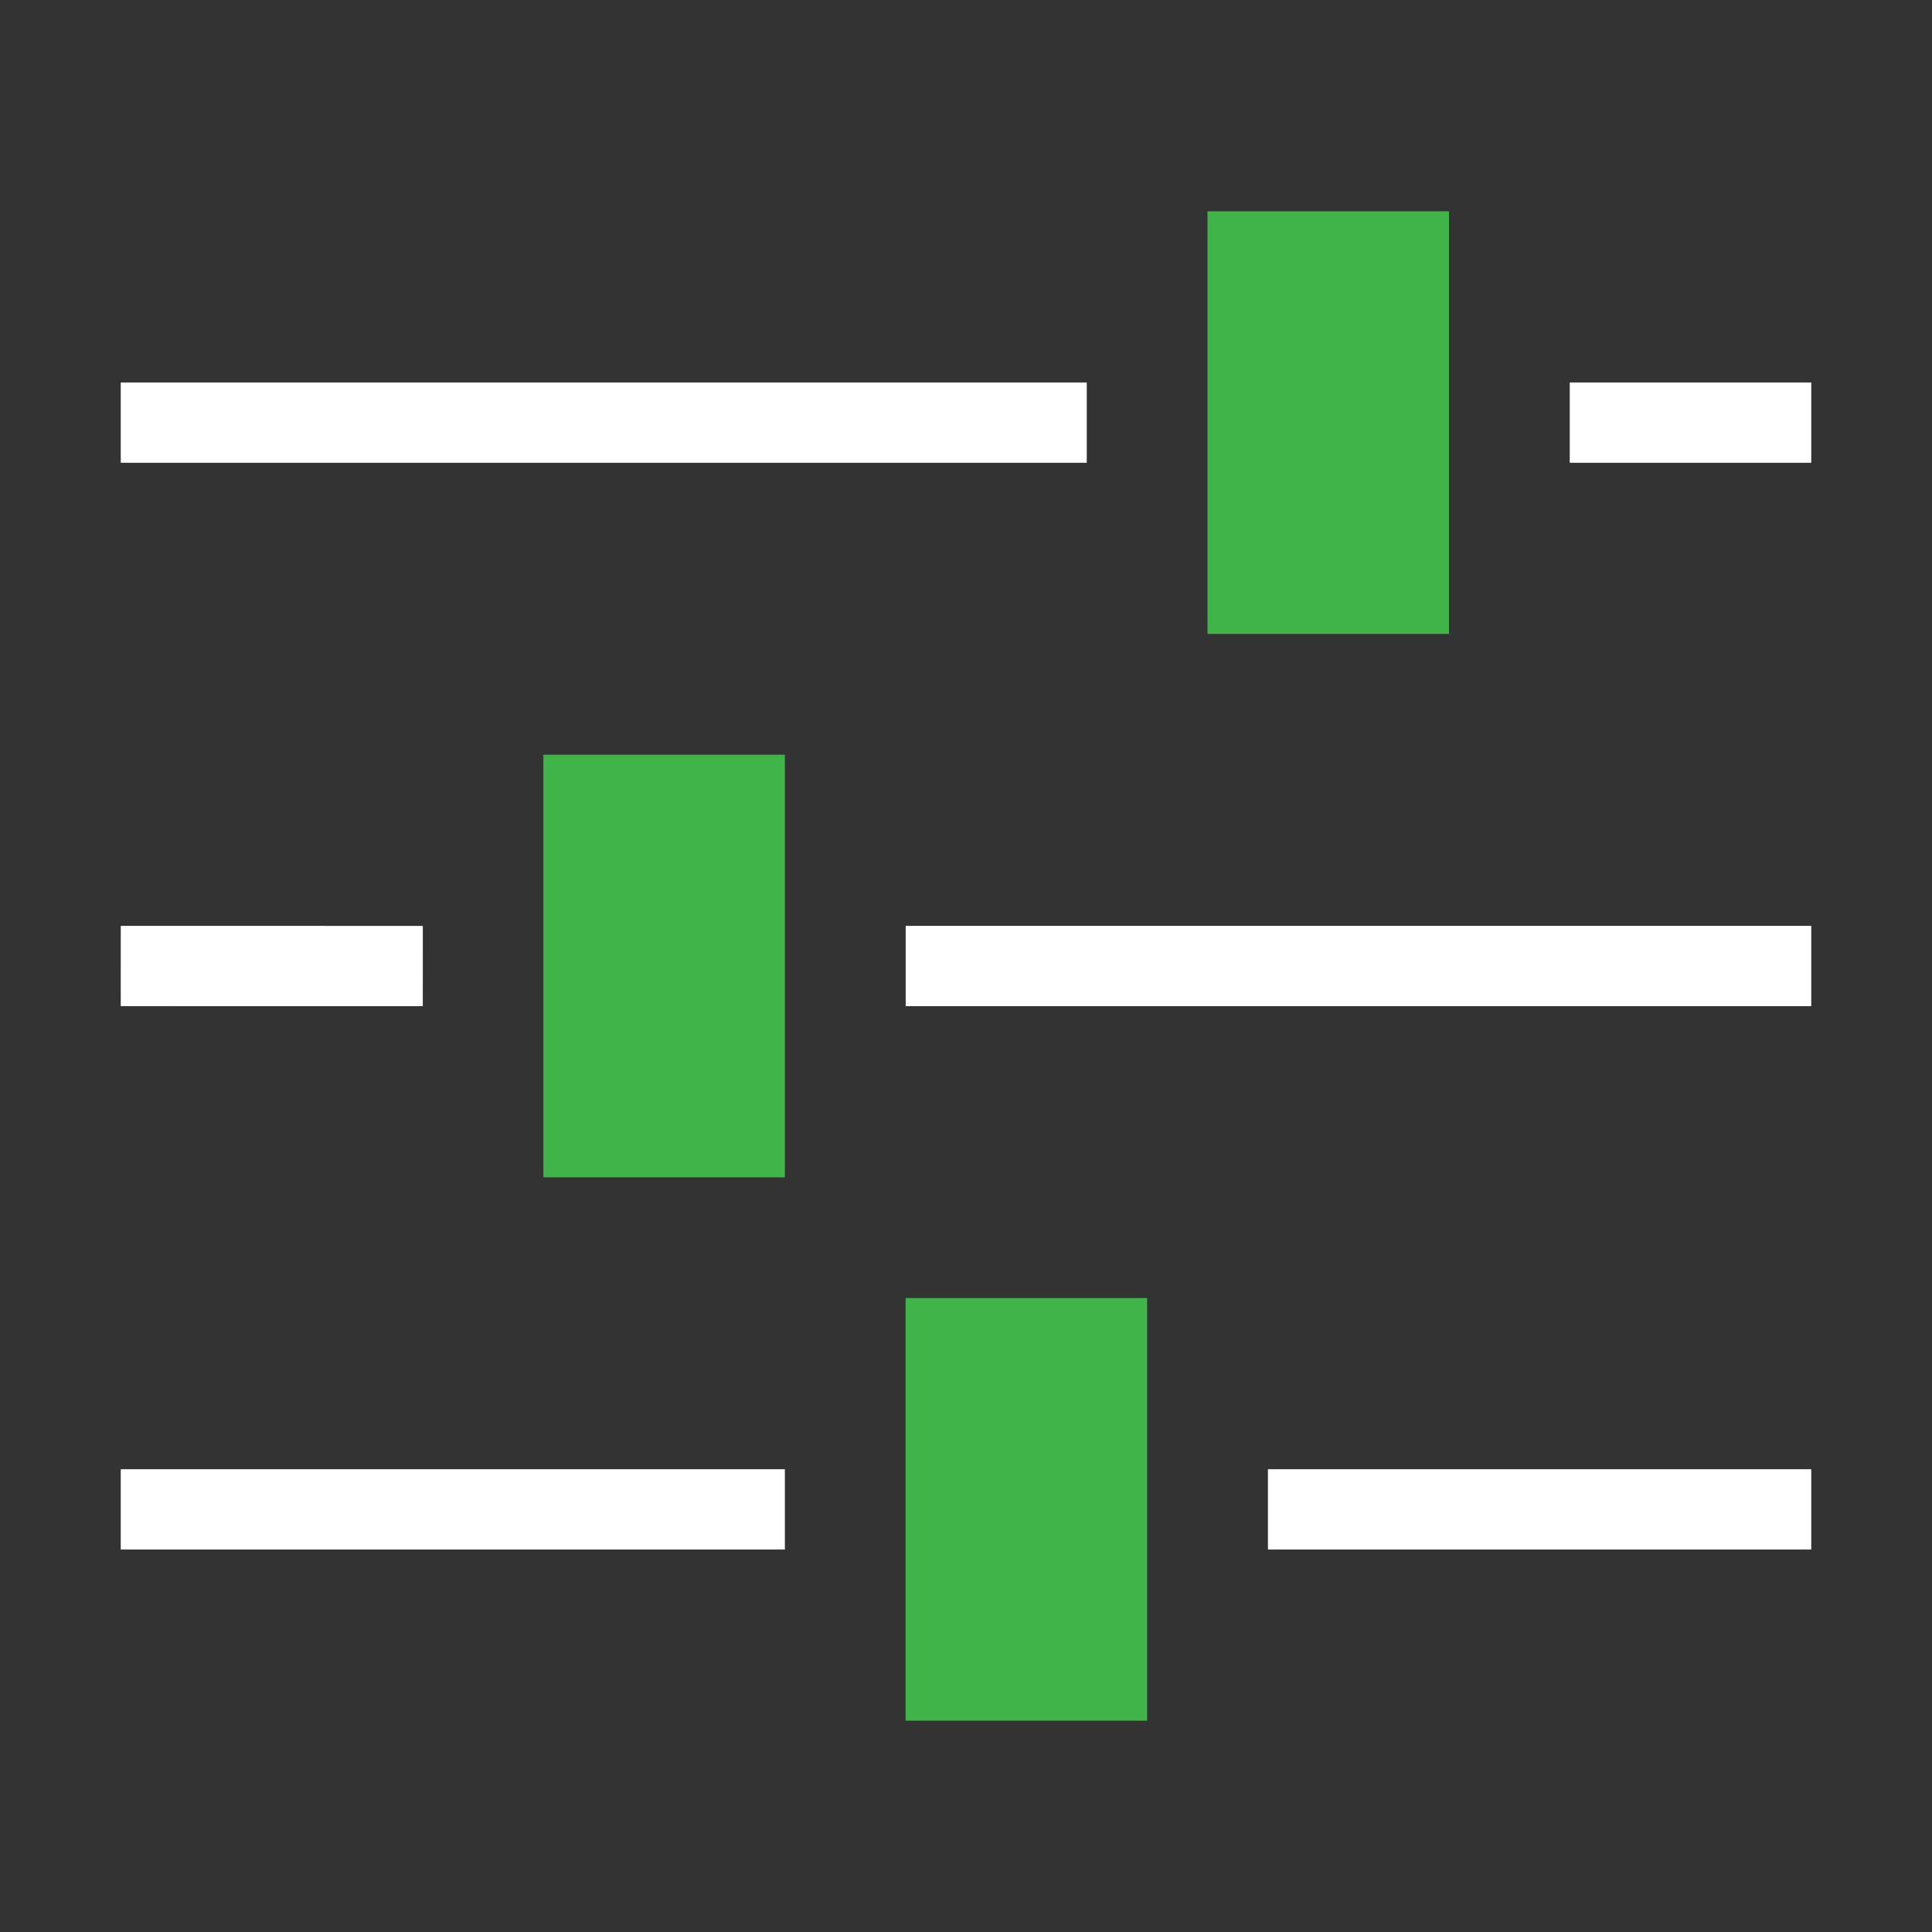 ﻿<?xml version="1.0" encoding="utf-8"?>
<!DOCTYPE svg PUBLIC "-//W3C//DTD SVG 1.1//EN" "http://www.w3.org/Graphics/SVG/1.1/DTD/svg11.dtd">
<svg xmlns="http://www.w3.org/2000/svg" xmlns:xlink="http://www.w3.org/1999/xlink" version="1.1" baseProfile="full" width="32" height="32" viewBox="0 0 32.00 32.00" enable-background="new 0 0 32.00 32.00" xml:space="preserve">
	<rect x="0" y="0" width="32.00" height="32.00" fill="#333333" stroke="none"/>
	<line fill="none" stroke-width="1.33" stroke-linejoin="miter" stroke="#FFFFFF" stroke-opacity="1" x1="26" y1="7" x2="30" y2="7"/>
	<line fill="none" stroke-width="1.33" stroke-linejoin="miter" stroke="#FFFFFF" stroke-opacity="1" x1="15.001" y1="16" x2="30" y2="16"/>
	<line fill="none" stroke-width="1.33" stroke-linejoin="miter" stroke="#FFFFFF" stroke-opacity="1" x1="2" y1="7" x2="18" y2="7"/>
	<line fill="none" stroke-width="1.33" stroke-linejoin="miter" stroke="#FFFFFF" stroke-opacity="1" x1="2" y1="16" x2="7.003" y2="16.001"/>
	<line fill="none" stroke-width="1.33" stroke-linejoin="miter" stroke="#FFFFFF" stroke-opacity="1" x1="21.001" y1="25" x2="30" y2="25"/>
	<line fill="none" stroke-width="1.33" stroke-linejoin="miter" stroke="#FFFFFF" stroke-opacity="1" x1="2" y1="25" x2="13" y2="25"/>
	<rect x="20" y="3.5" fill="#40B449" fill-opacity="1" fill-rule="evenodd" stroke-width="0.2" stroke-linejoin="miter" width="4" height="7"/>
	<rect x="9" y="12.5" fill="#40B449" fill-opacity="1" fill-rule="evenodd" stroke-width="0.2" stroke-linejoin="miter" width="4" height="7"/>
	<rect x="15" y="21.5" fill="#40B449" fill-opacity="1" fill-rule="evenodd" stroke-width="0.2" stroke-linejoin="miter" width="4" height="7"/>
</svg>
